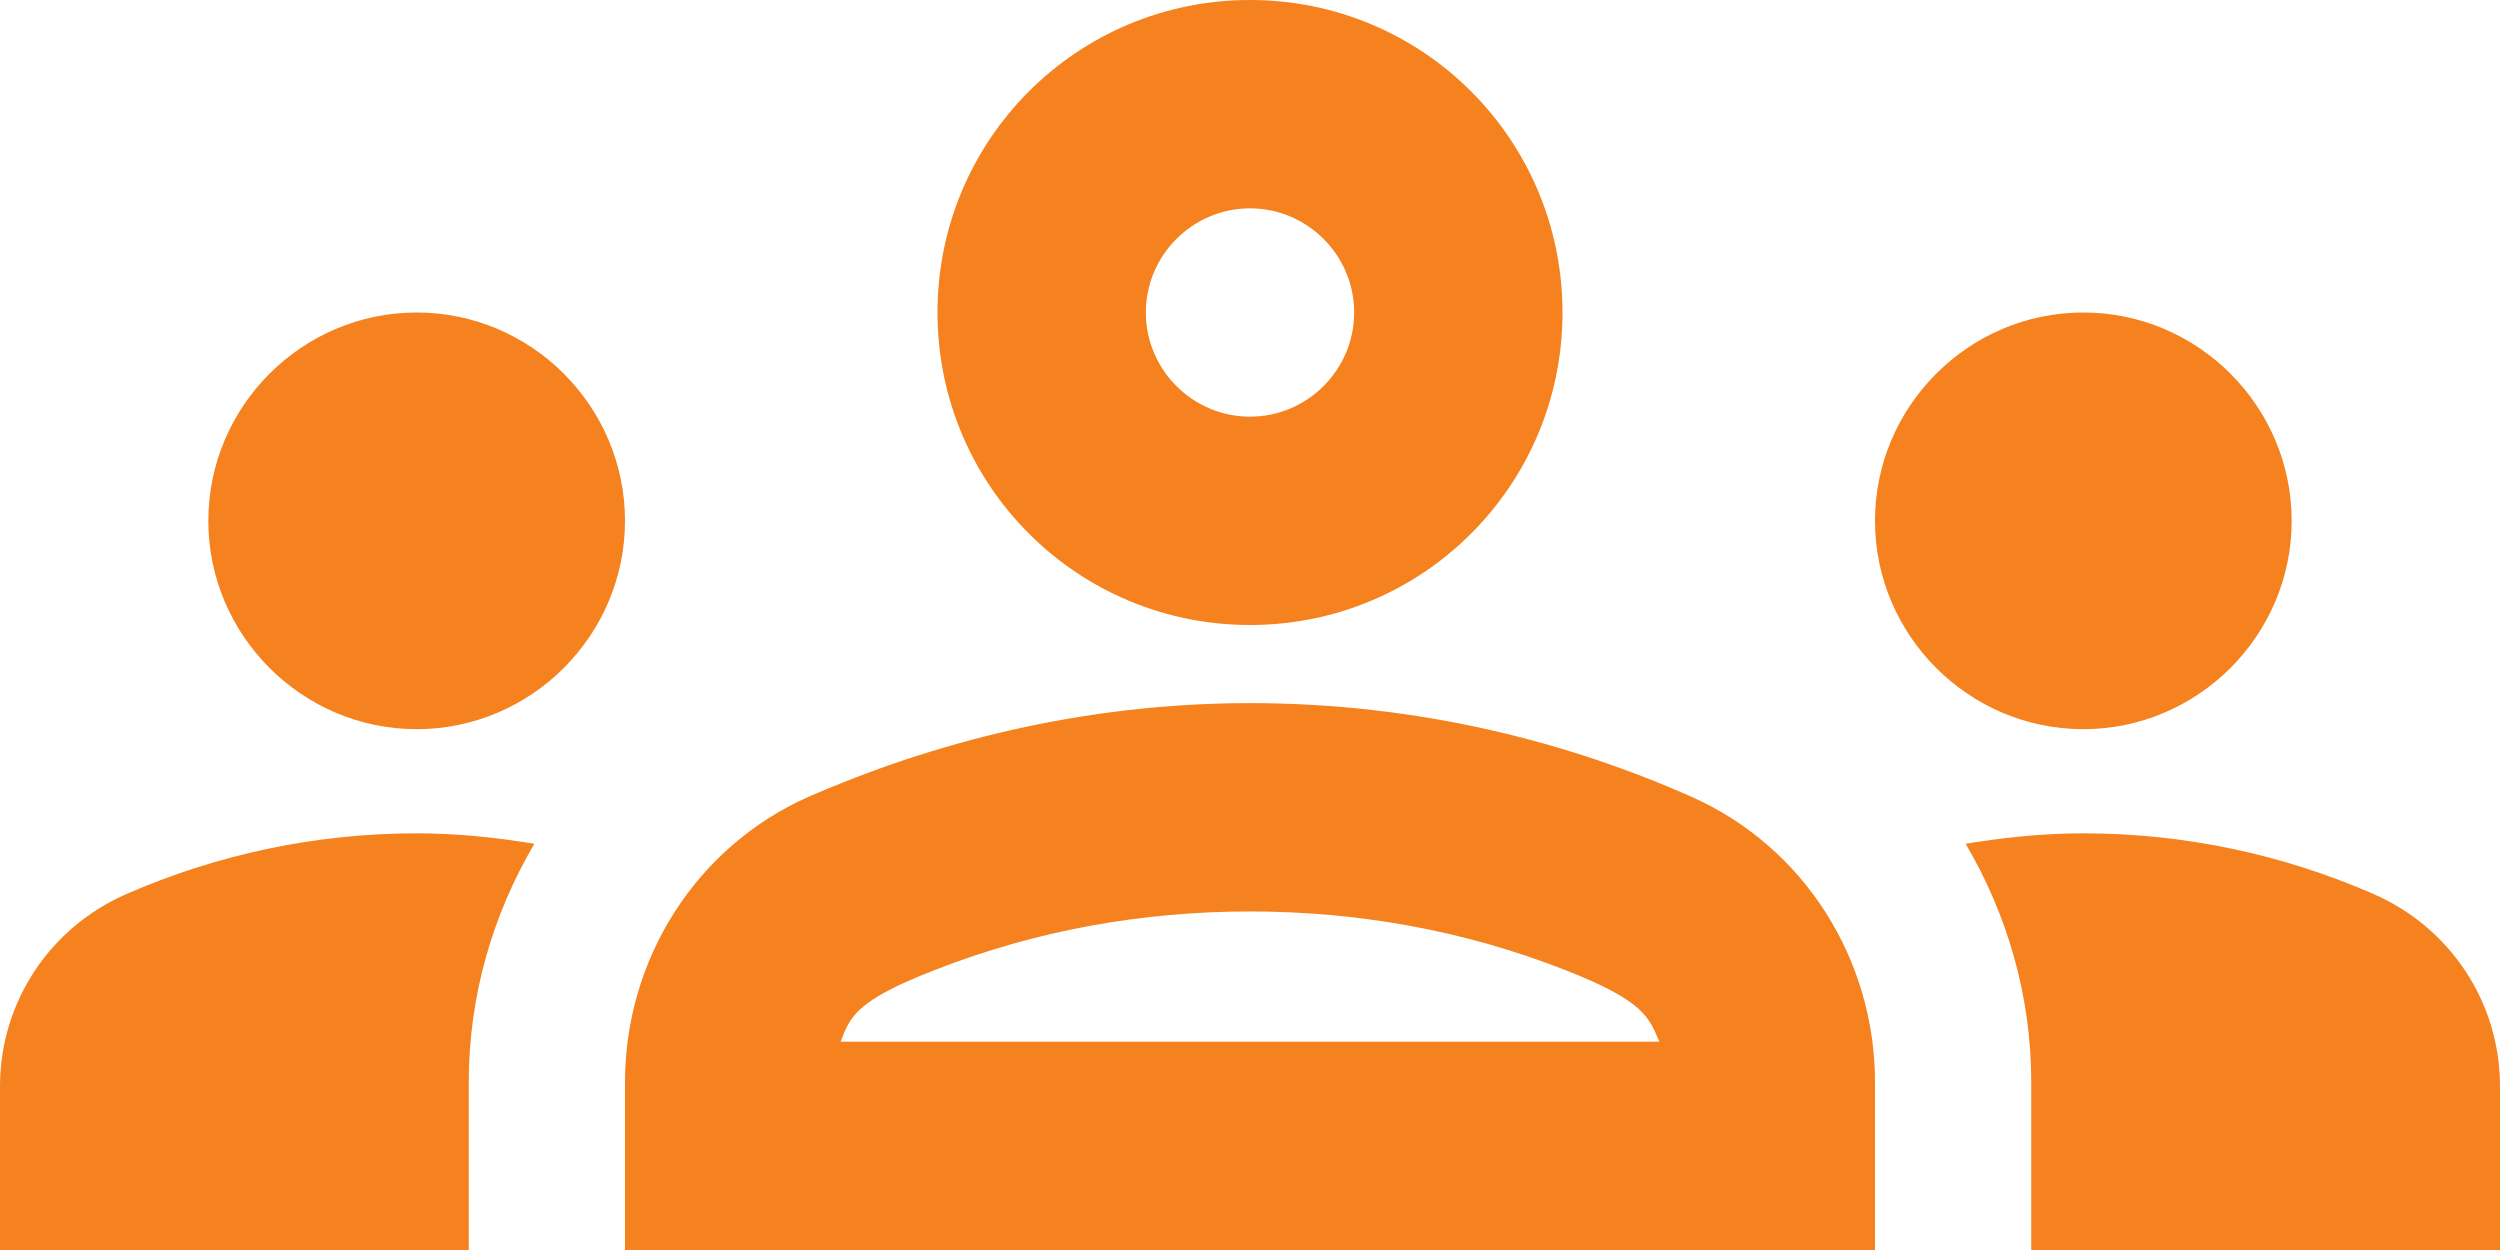 <svg width="60" height="30" viewBox="0 0 60 30" fill="none" xmlns="http://www.w3.org/2000/svg">
<path d="M10 17.5C12.75 17.5 15 15.25 15 12.5C15 9.75 12.75 7.5 10 7.5C7.25 7.5 5 9.75 5 12.5C5 15.25 7.25 17.5 10 17.5ZM12.825 20.25C11.9 20.1 10.975 20 10 20C7.525 20 5.175 20.525 3.05 21.45C1.2 22.25 0 24.05 0 26.075V30H11.25V25.975C11.25 23.9 11.825 21.95 12.825 20.25ZM50 17.5C52.75 17.5 55 15.25 55 12.5C55 9.75 52.75 7.5 50 7.5C47.25 7.5 45 9.75 45 12.5C45 15.25 47.25 17.5 50 17.5ZM60 26.075C60 24.05 58.8 22.25 56.95 21.45C54.825 20.525 52.475 20 50 20C49.025 20 48.1 20.1 47.175 20.25C48.175 21.95 48.75 23.9 48.75 25.975V30H60V26.075ZM40.6 19.125C37.675 17.825 34.075 16.875 30 16.875C25.925 16.875 22.325 17.85 19.4 19.125C16.7 20.325 15 23.025 15 25.975V30H45V25.975C45 23.025 43.3 20.325 40.6 19.125ZM20.175 25C20.4 24.425 20.5 24.025 22.45 23.275C24.875 22.325 27.425 21.875 30 21.875C32.575 21.875 35.125 22.325 37.55 23.275C39.475 24.025 39.575 24.425 39.825 25H20.175ZM30 5C31.375 5 32.5 6.125 32.5 7.5C32.5 8.875 31.375 10 30 10C28.625 10 27.5 8.875 27.5 7.5C27.5 6.125 28.625 5 30 5ZM30 3.05176e-05C25.85 3.05176e-05 22.5 3.35 22.5 7.5C22.5 11.65 25.85 15 30 15C34.15 15 37.5 11.65 37.5 7.5C37.5 3.35 34.15 3.05176e-05 30 3.05176e-05Z" fill="#F5821E"/>
</svg>
